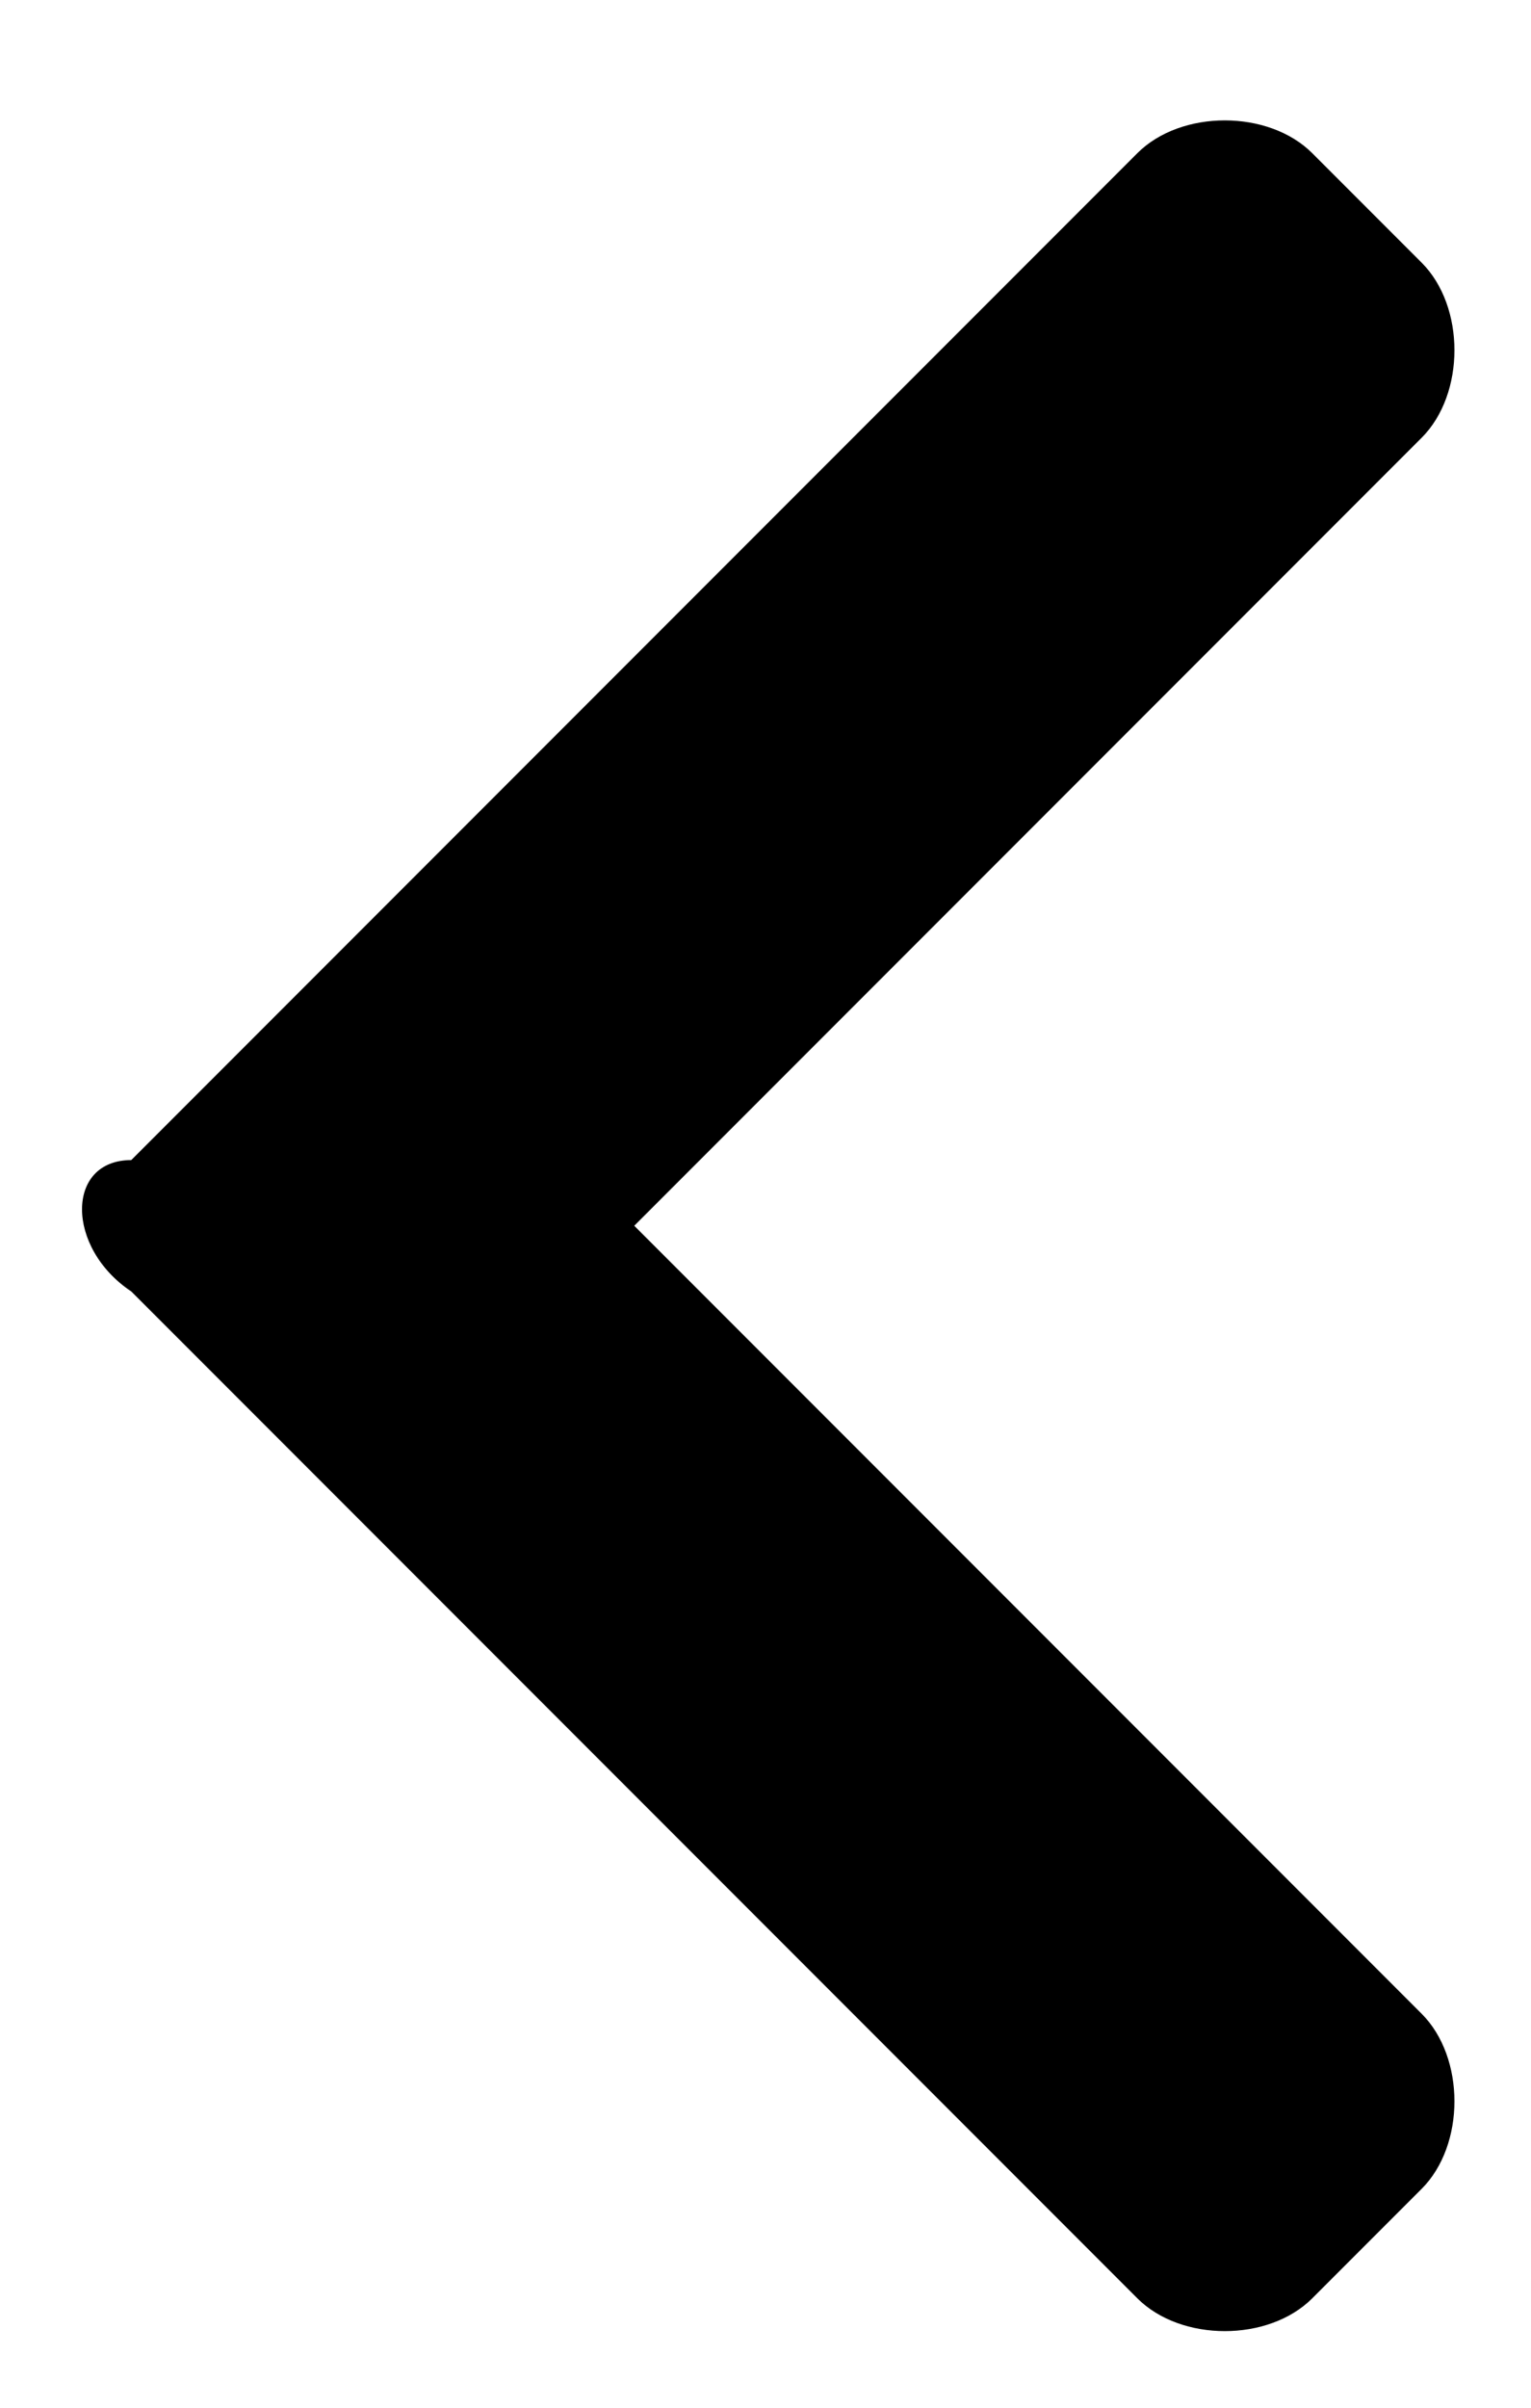 <?xml version="1.0" encoding="utf-8"?>
<!-- Generator: Adobe Illustrator 24.0.1, SVG Export Plug-In . SVG Version: 6.00 Build 0)  -->
<svg version="1.1" id="Livello_1" xmlns="http://www.w3.org/2000/svg" xmlns:xlink="http://www.w3.org/1999/xlink" x="0px" y="0px"
	 viewBox="0 0 7 11" style="enable-background:new 0 0 7 11;" xml:space="preserve">
<title>icon-chevron-down</title>
<desc>Created with Sketch.</desc>
<g id="Symbols">
	<g id="Header" transform="translate(-1646, -34)">
		<g id="user">
			<g transform="translate(1506, 16)">
				<path id="icon-chevron-down" d="M140.6,23.9l4.6,4.6c0.2,0.2,0.6,0.2,0.8,0l0.5-0.5c0.2-0.2,0.2-0.6,0-0.8l-3.6-3.6l3.6-3.6
					c0.2-0.2,0.2-0.6,0-0.8l-0.5-0.5c-0.2-0.2-0.6-0.2-0.8,0l-4.6,4.6C140.3,23.3,140.3,23.7,140.6,23.9z"/>
			</g>
		</g>
	</g>
</g>
</svg>
